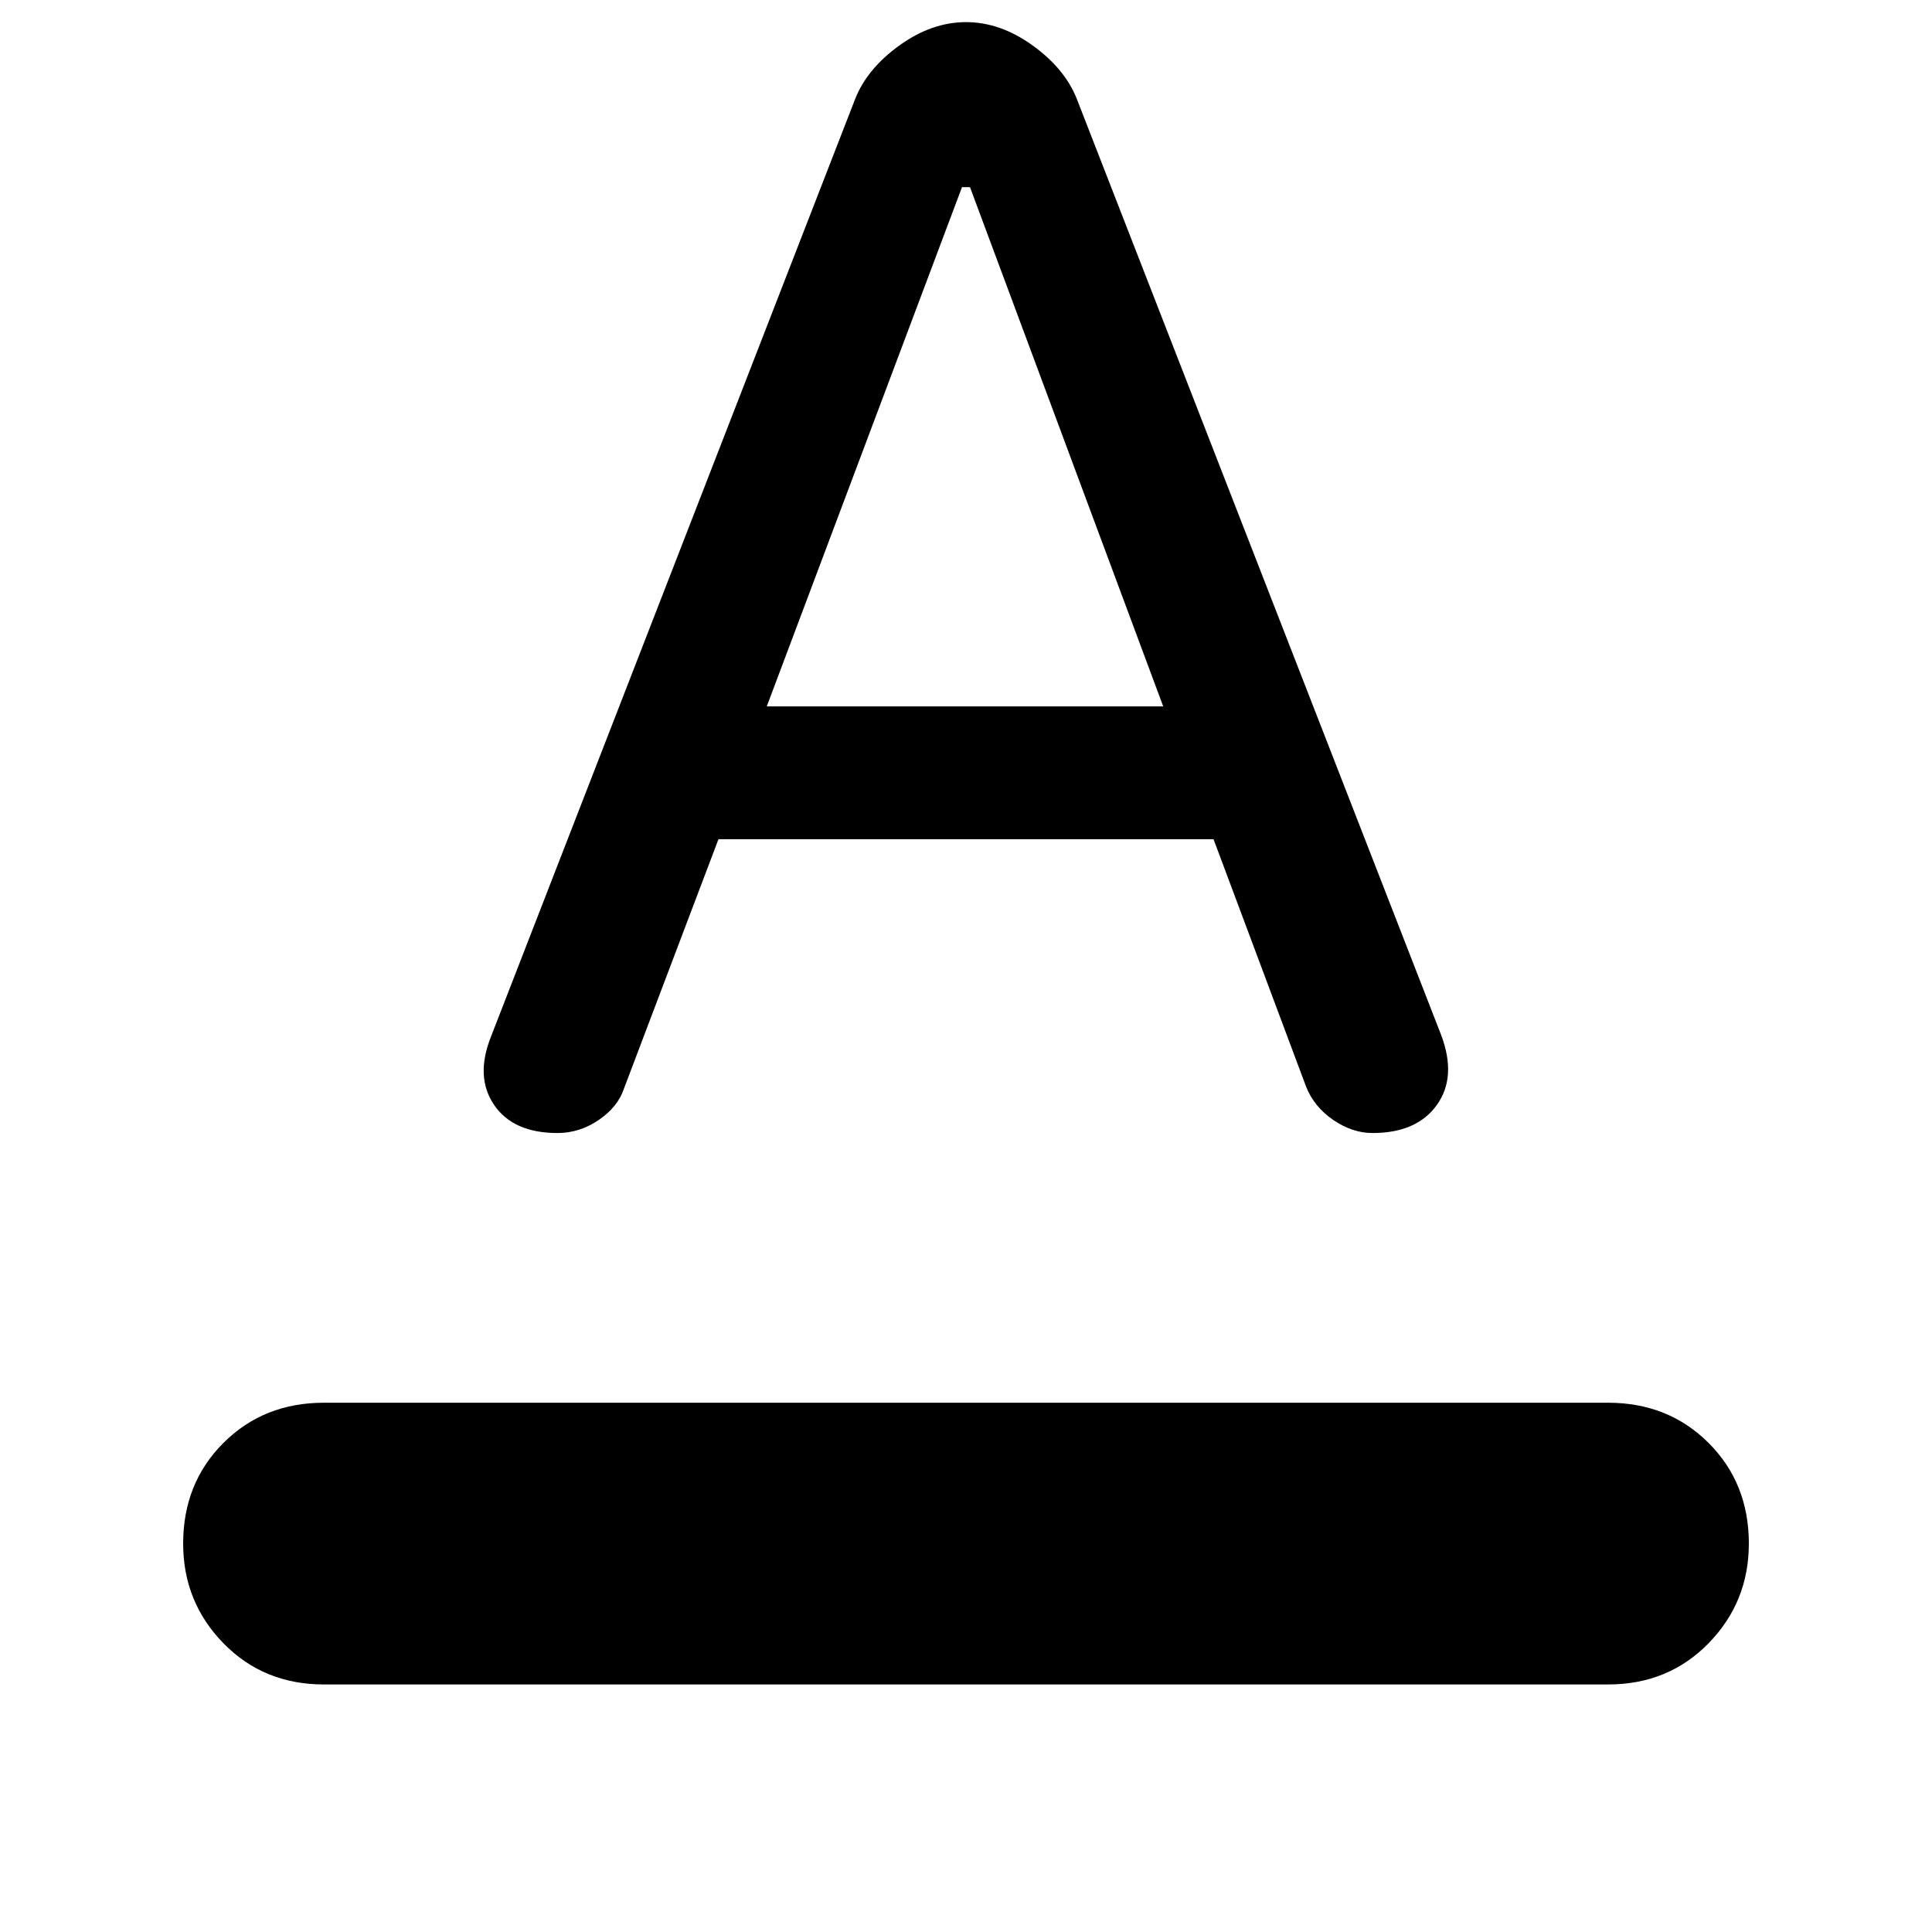 <svg xmlns="http://www.w3.org/2000/svg" height="40" width="40"><path d="M6.708 34.875Q5.458 34.875 4.625 34.021Q3.792 33.167 3.792 31.958Q3.792 30.708 4.625 29.875Q5.458 29.042 6.708 29.042H33.292Q34.542 29.042 35.375 29.875Q36.208 30.708 36.208 31.958Q36.208 33.167 35.375 34.021Q34.542 34.875 33.292 34.875ZM11.542 23.458Q10.625 23.458 10.229 22.875Q9.833 22.292 10.167 21.458L17.708 2.042Q17.958 1.417 18.625 0.938Q19.292 0.458 20 0.458Q20.708 0.458 21.375 0.938Q22.042 1.417 22.292 2.042L29.833 21.417Q30.167 22.292 29.75 22.875Q29.333 23.458 28.417 23.458Q28 23.458 27.604 23.188Q27.208 22.917 27.042 22.5L25.125 17.375H14.875L12.917 22.542Q12.792 22.917 12.396 23.188Q12 23.458 11.542 23.458ZM15.875 14.625H24.083L20.083 3.875H19.917Z"/></svg>